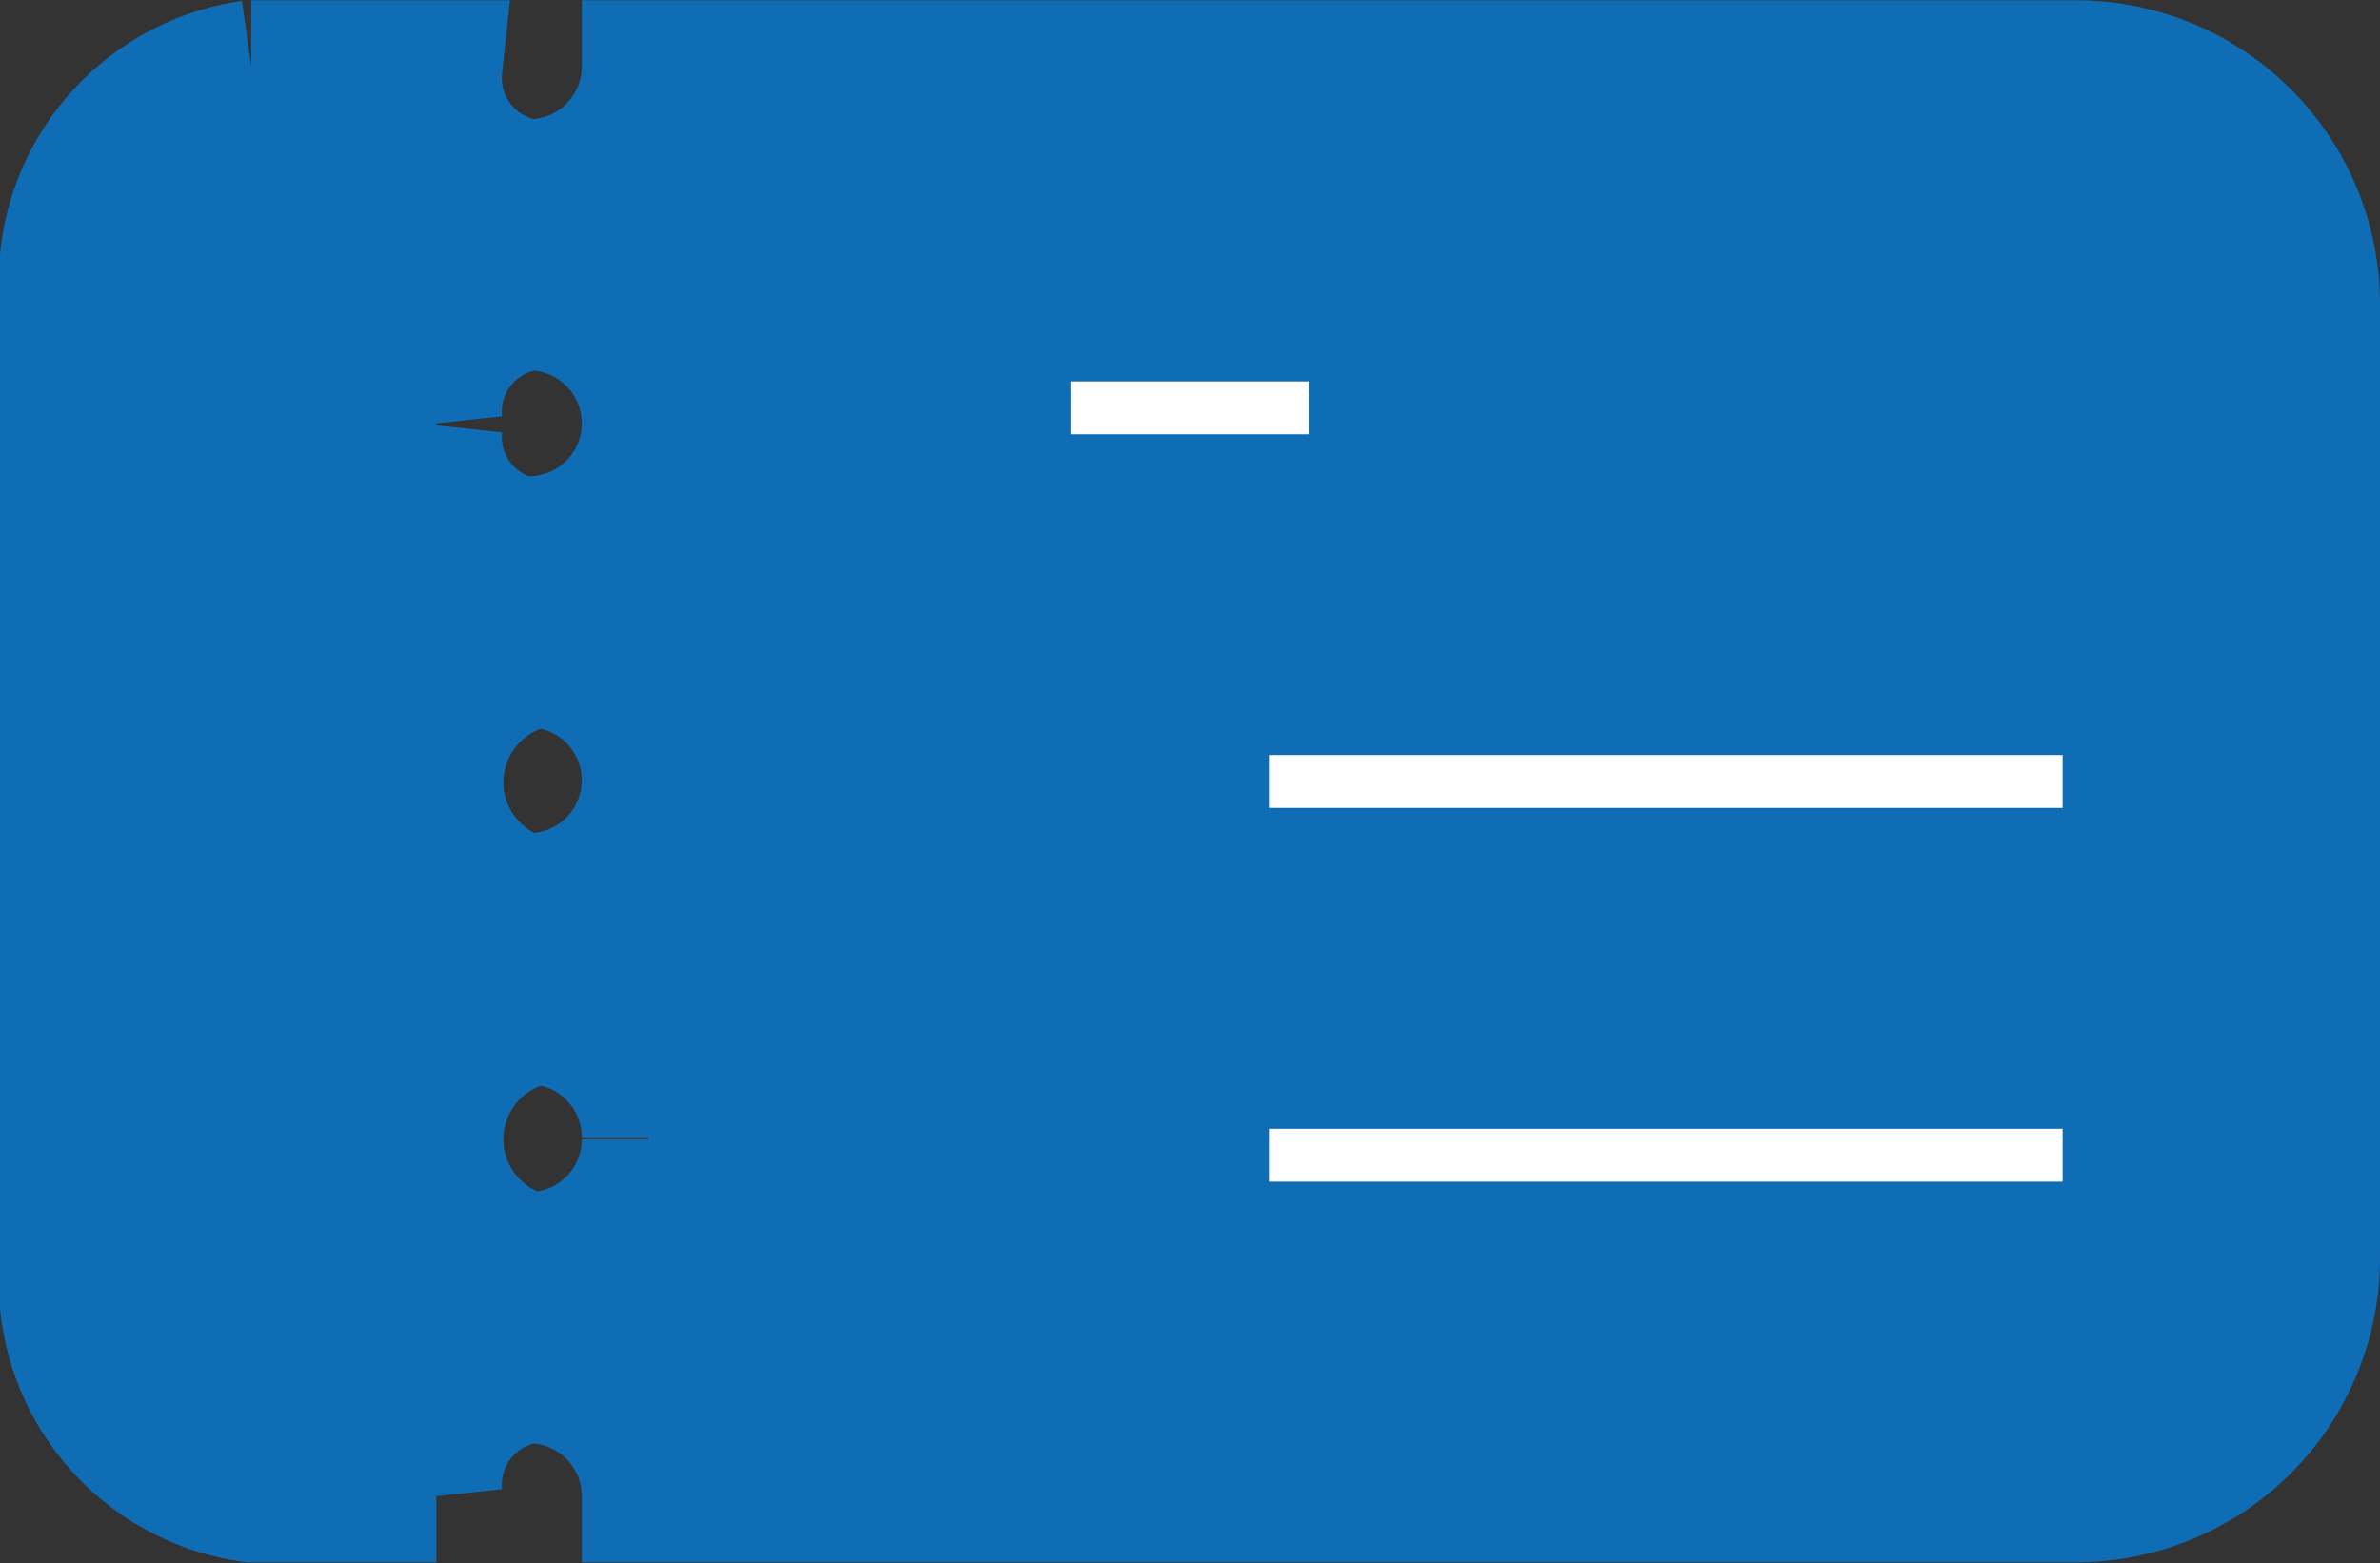 <svg xmlns="http://www.w3.org/2000/svg" width="18" height="11.823" viewBox="0 0 18 11.823">
  <rect x="0" y="0" width="18" height="11.823" fill="#333333" stroke="none"/>
  <g id="Group_984" data-name="Group 984" transform="translate(-359.5 -652.298)">
    <path id="Path_18210" data-name="Path 18210" d="M275.8,790.5a.821.821,0,0,1,.7-.9v-.9a.82.82,0,0,1-.7-.9h-1.4a1.641,1.641,0,0,0-1.4,1.8v7.215a1.641,1.641,0,0,0,1.4,1.8h1.4a.821.821,0,0,1,.7-.9v-.9a.931.931,0,0,1,0-1.8v-.9a.931.931,0,0,1,0-1.8v-.9a.82.82,0,0,1-.7-.9" transform="translate(87 -135)" fill="#0f6db5" stroke="#0f6db5" stroke-width="1"/>
    <path id="Path_18211" data-name="Path 18211" d="M277.4,795.915a.9.9,0,0,1-.9.9v.9a.9.9,0,0,1,.9.9h10.8a1.8,1.8,0,0,0,1.8-1.8V789.6a1.8,1.8,0,0,0-1.8-1.8H277.4a.9.9,0,0,1-.9.9v.9a.9.9,0,0,1,0,1.8v.9a.9.9,0,0,1,0,1.8v.9a.9.9,0,0,1,.9.9" transform="translate(87 -135)" fill="#0f6db5" stroke="#0f6db5" stroke-width="1"/>
    <rect id="Rectangle_13600" data-name="Rectangle 13600" width="2.801" height="1.4" transform="translate(367.099 654.683)" fill="#fff" stroke="#0f6db5" stroke-width="1"/>
    <rect id="Rectangle_13601" data-name="Rectangle 13601" width="7" height="1.4" transform="translate(368.6 657.509)" fill="#fff" stroke="#0f6db5" stroke-width="1"/>
    <rect id="Rectangle_13602" data-name="Rectangle 13602" width="7" height="1.4" transform="translate(368.6 660.336)" fill="#fff" stroke="#0f6db5" stroke-width="1"/>
  </g>
</svg>
